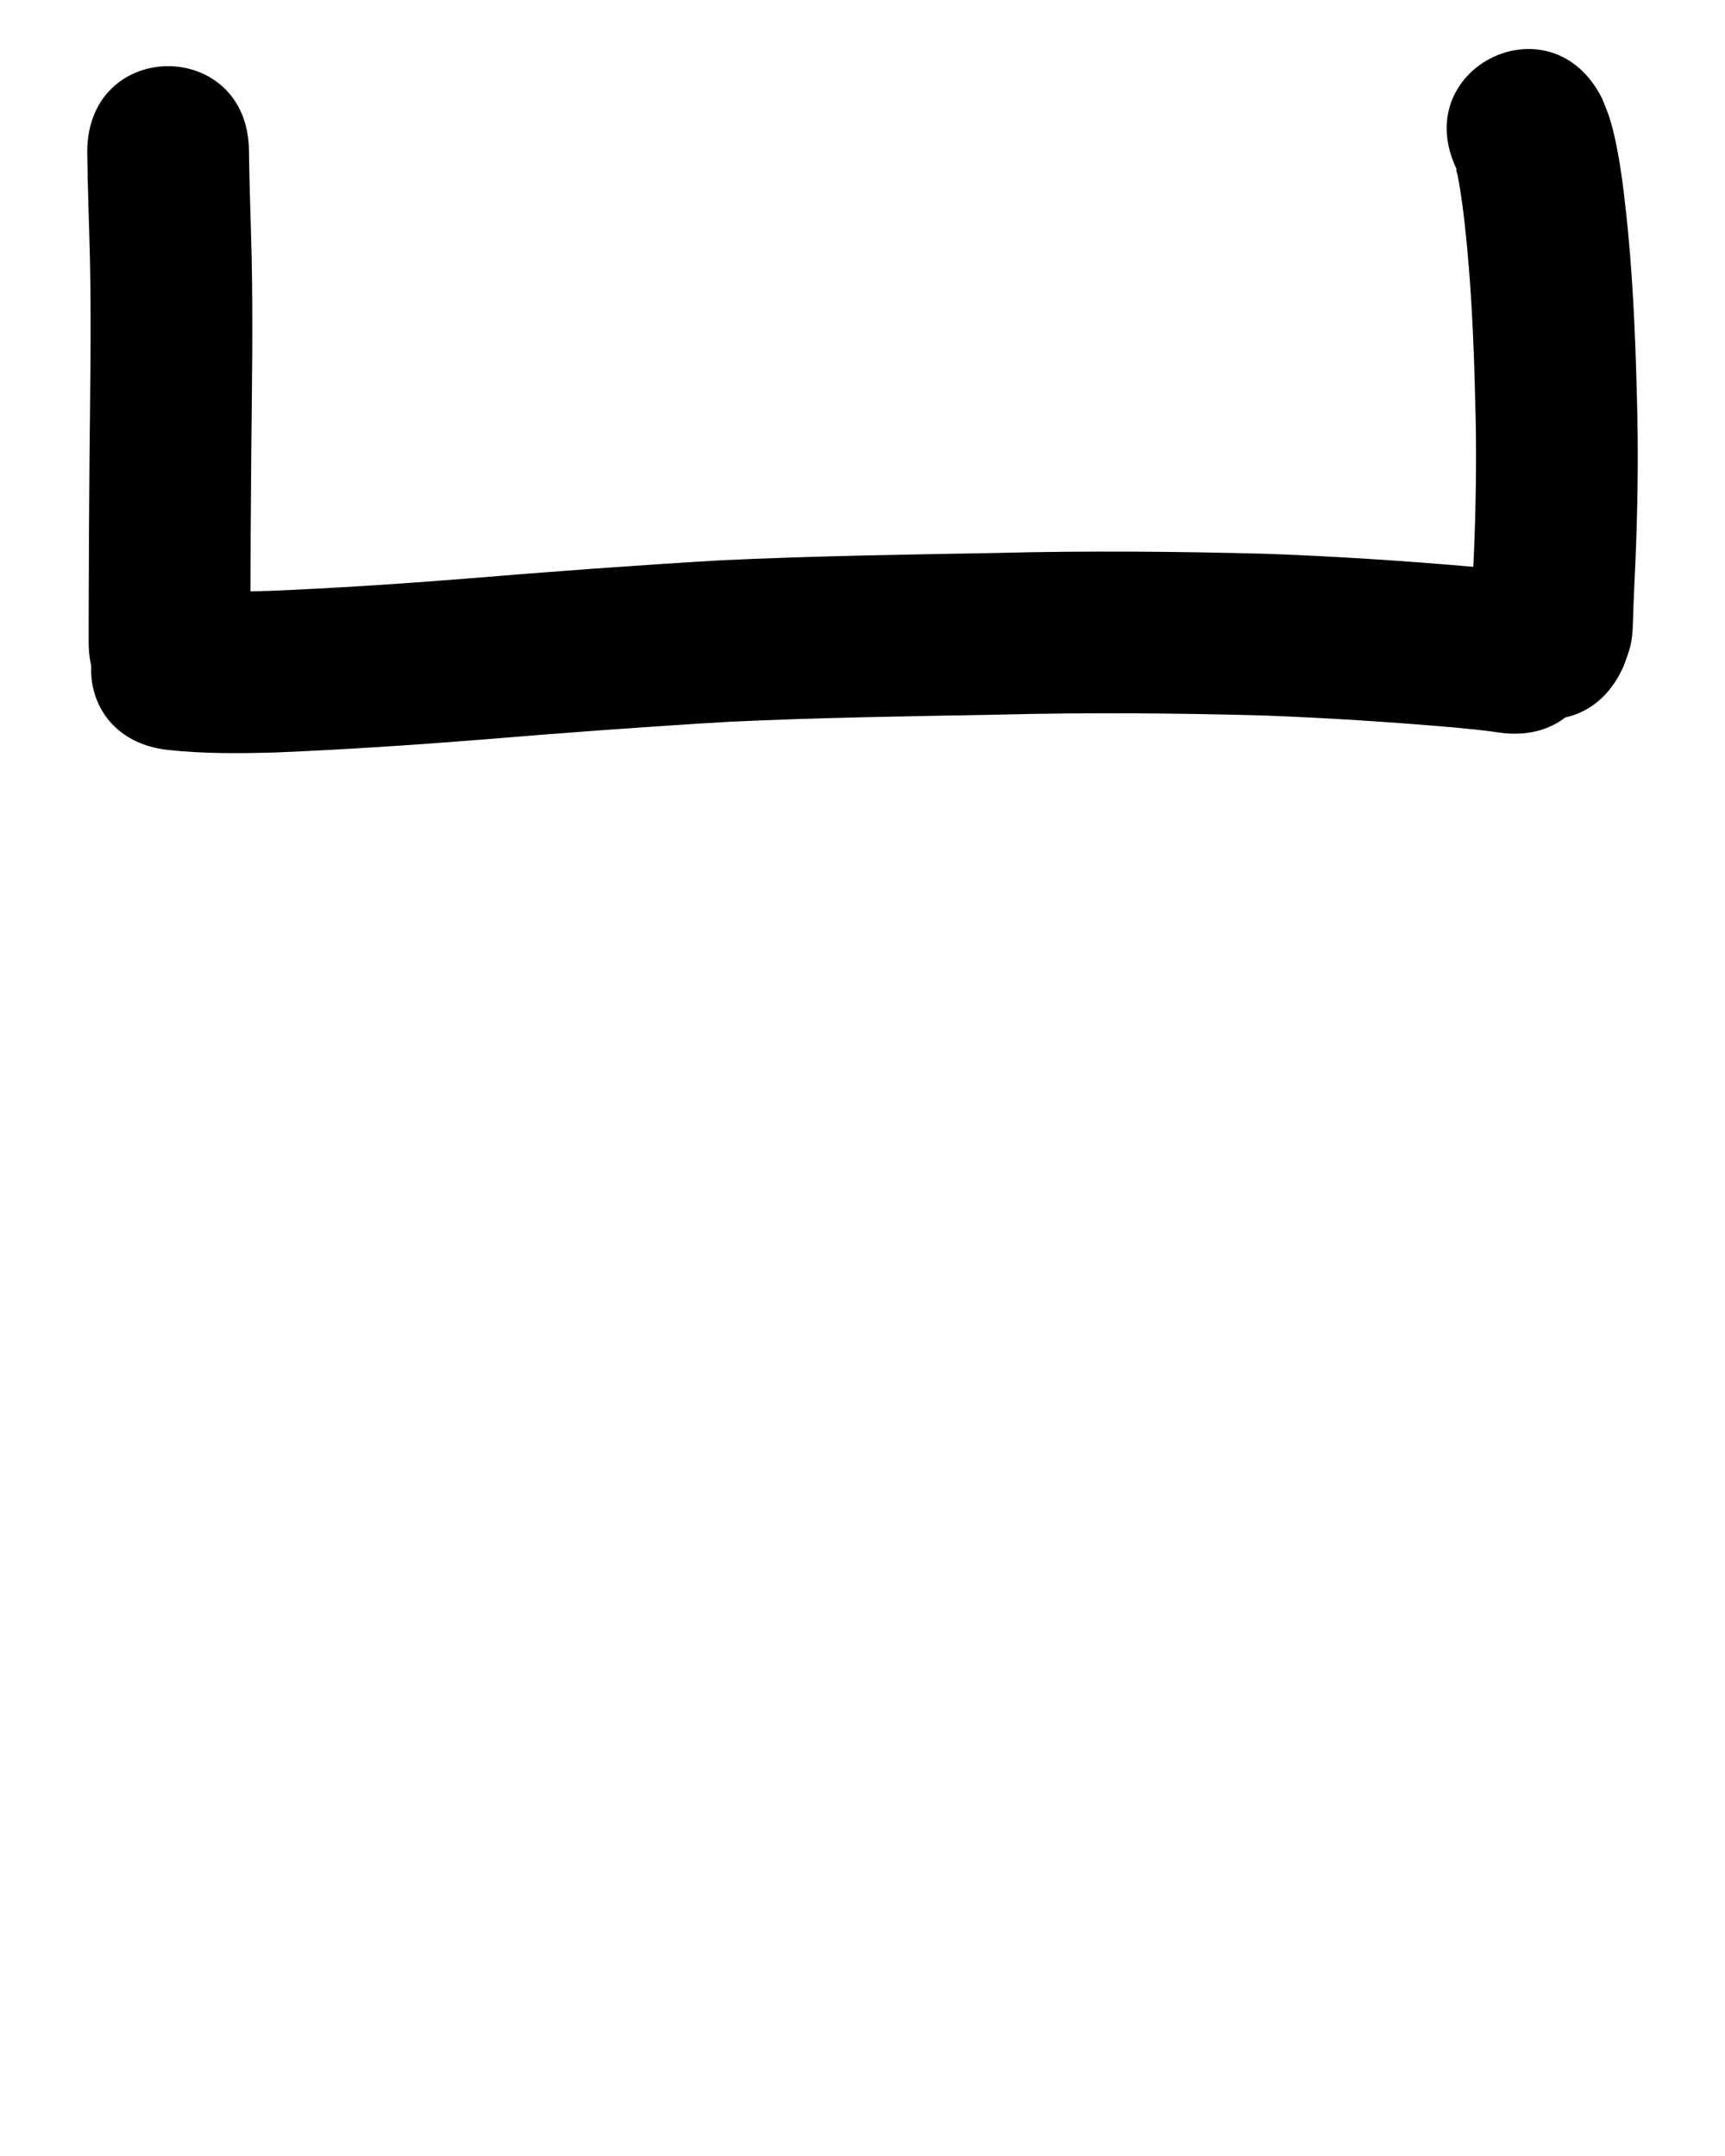 <?xml version="1.0" ?>
<svg xmlns="http://www.w3.org/2000/svg" width="800" height="1000">
<path d="m 40.463,70.472 c 0.171,16.907 0.897,33.803 1.266,50.708 0.615,29.593 0.088,59.194 -0.193,88.788 -0.237,24.525 -0.342,49.051 -0.402,73.577 -0.017,9.99 -0.011,5.232 -0.021,14.273 -0.062,53.033 74.938,53.121 75,0.088 v 0 c 0.011,-8.98 0.004,-4.254 0.021,-14.178 0.059,-24.35 0.163,-48.699 0.399,-73.048 0.288,-30.378 0.82,-60.764 0.178,-91.141 -0.359,-16.358 -1.044,-32.708 -1.248,-49.067 0,-53.033 -75,-53.033 -75,0 z"/>
<path d="m 77.89,347.843 c 16.621,1.802 33.365,1.643 50.049,1.167 31.1,-1.299 62.154,-3.332 93.181,-5.787 38.934,-3.231 77.891,-6.134 116.891,-8.438 41.741,-1.964 83.533,-2.568 125.31,-3.319 40.941,-1.047 81.885,-0.714 122.818,0.396 29.136,1.095 58.24,2.976 87.288,5.467 7.227,0.687 14.459,1.335 21.639,2.418 52.466,7.732 63.401,-66.467 10.934,-74.199 v 0 c -8.693,-1.262 -17.426,-2.173 -26.176,-2.946 -30.503,-2.607 -61.062,-4.588 -91.657,-5.712 -42.058,-1.135 -84.127,-1.48 -126.194,-0.411 -42.804,0.769 -85.623,1.39 -128.39,3.437 -39.497,2.338 -78.953,5.267 -118.384,8.541 -29.807,2.362 -59.638,4.317 -89.514,5.587 -13.173,0.42 -26.401,0.606 -39.532,-0.744 -52.71,-5.844 -60.974,68.7 -8.264,74.543 z"/>
<path d="m 675.93,79.239 c -0.203,-0.271 -0.618,-1.151 -0.61,-0.813 0.024,0.967 0.469,1.878 0.659,2.827 0.763,3.816 1.591,9.143 2.087,12.763 1.174,8.565 1.412,11.72 2.313,20.559 2.512,26.53 3.397,53.168 3.994,79.797 0.396,20.76 0.058,41.521 -0.814,62.264 -0.48,10.238 -0.96,20.476 -1.259,30.721 -0.028,0.364 -0.123,1.456 -0.083,1.093 0.673,-6.14 -0.12,-2.113 2.098,-9.65 -21.273,48.579 47.428,78.664 68.702,30.085 v 0 c 0.977,-2.868 2.183,-5.669 2.931,-8.605 1.075,-4.219 1.106,-6.817 1.32,-10.744 0.287,-9.93 0.767,-19.852 1.226,-29.774 0.926,-22.347 1.298,-44.713 0.86,-67.079 -0.648,-28.626 -1.633,-57.26 -4.368,-85.775 -1.223,-11.806 -2.414,-23.615 -4.545,-35.302 -1.059,-5.809 -2.427,-12.294 -4.327,-17.942 -0.915,-2.721 -2.088,-5.349 -3.132,-8.024 C 719.223,-1.775 652.171,31.826 675.93,79.239 Z"/>
</svg>
